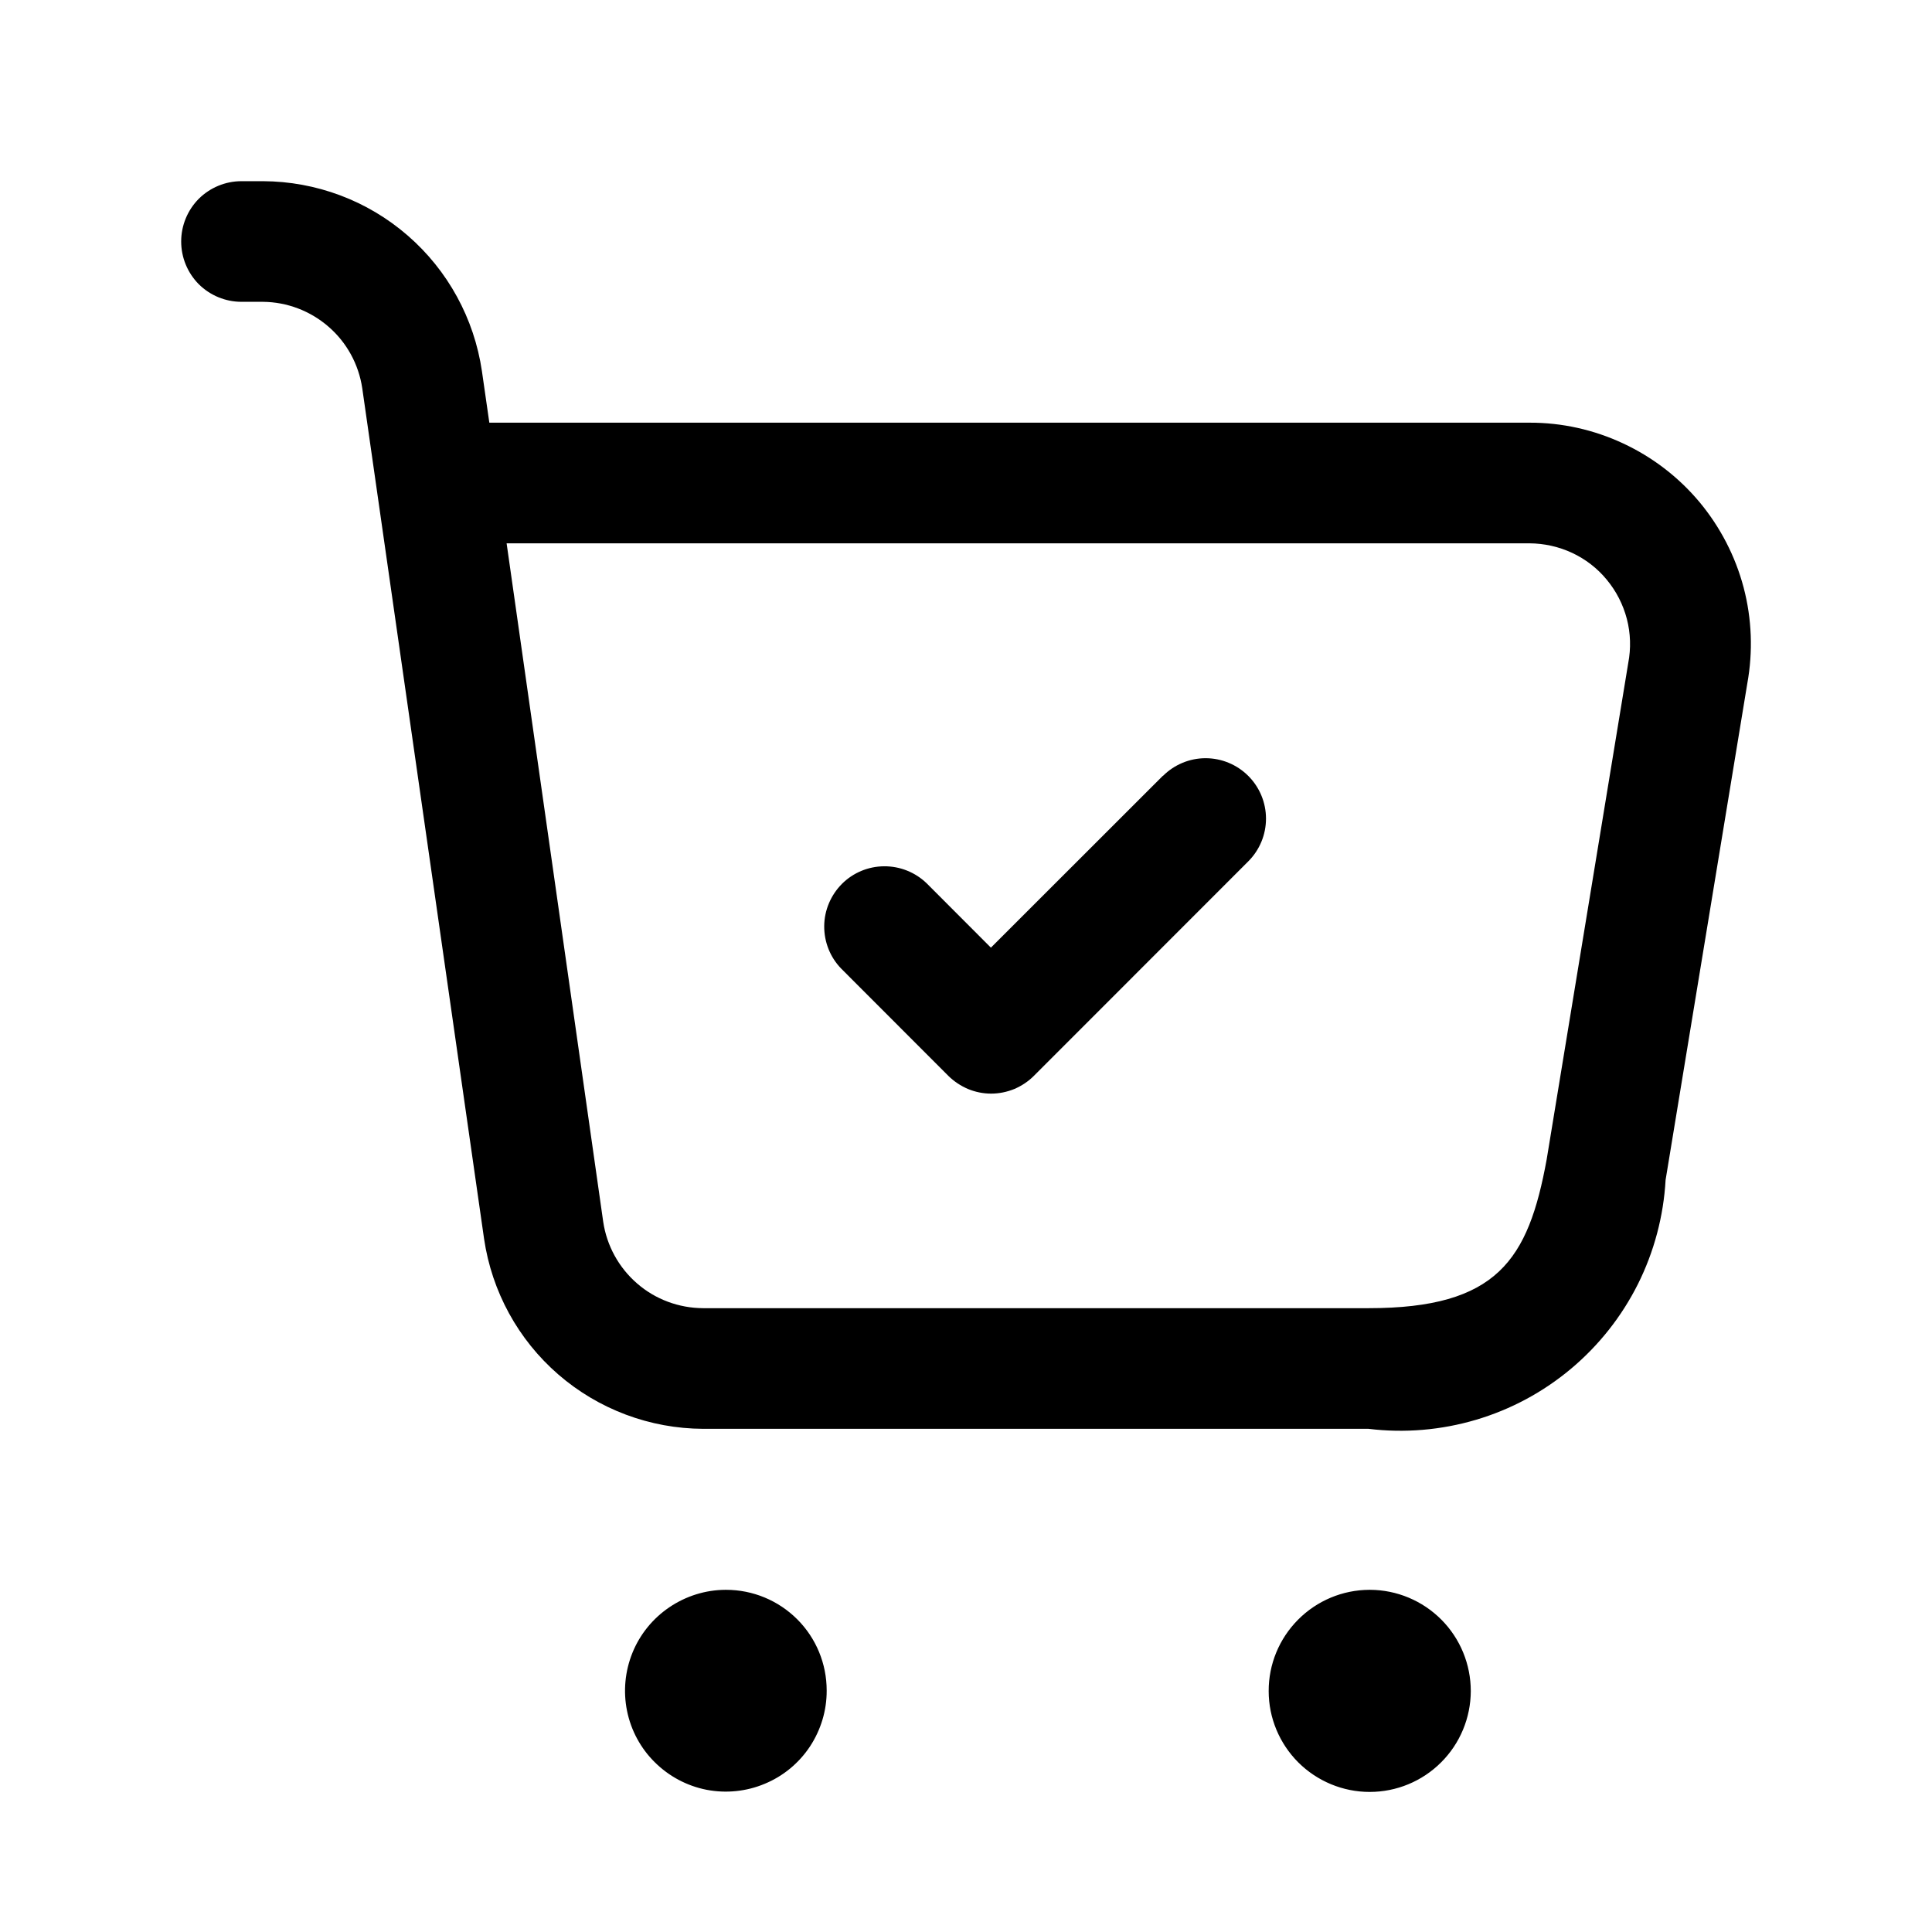 <svg width="18" height="18" viewBox="0 0 18 18" fill="none" xmlns="http://www.w3.org/2000/svg">
    <path d="M7.702 15.75C7.703 15.936 7.648 16.117 7.546 16.272C7.443 16.427 7.297 16.548 7.125 16.619C6.954 16.691 6.765 16.71 6.583 16.675C6.4 16.639 6.233 16.55 6.101 16.419C5.969 16.289 5.879 16.122 5.842 15.94C5.805 15.758 5.823 15.569 5.893 15.397C5.963 15.225 6.083 15.078 6.237 14.974C6.391 14.87 6.572 14.813 6.758 14.812H6.765C7.014 14.812 7.252 14.911 7.428 15.087C7.604 15.263 7.702 15.501 7.702 15.75ZM12.765 14.812H12.758C12.508 14.813 12.27 14.913 12.094 15.09C11.918 15.267 11.819 15.506 11.82 15.756C11.82 16.005 11.92 16.244 12.096 16.42C12.273 16.596 12.512 16.695 12.761 16.695C13.011 16.695 13.25 16.596 13.426 16.42C13.603 16.244 13.702 16.005 13.703 15.756C13.703 15.506 13.605 15.267 13.429 15.09C13.253 14.913 13.014 14.813 12.765 14.812ZM16.279 6.369L15.518 10.993C15.499 11.331 15.411 11.662 15.26 11.964C15.108 12.267 14.896 12.535 14.636 12.753C14.377 12.97 14.076 13.132 13.751 13.228C13.427 13.324 13.086 13.353 12.75 13.312H6.551C6.055 13.31 5.576 13.13 5.202 12.806C4.827 12.481 4.582 12.032 4.51 11.542L3.375 3.617C3.342 3.395 3.231 3.191 3.061 3.044C2.891 2.896 2.674 2.814 2.45 2.812H2.25C2.101 2.812 1.958 2.753 1.852 2.648C1.747 2.542 1.688 2.399 1.688 2.25C1.688 2.101 1.747 1.958 1.852 1.852C1.958 1.747 2.101 1.688 2.25 1.688H2.45C2.945 1.69 3.424 1.869 3.798 2.194C4.173 2.519 4.418 2.968 4.49 3.458L4.559 3.938H14.25C14.552 3.937 14.851 4.004 15.124 4.132C15.398 4.26 15.64 4.446 15.834 4.678C16.027 4.91 16.168 5.182 16.245 5.474C16.322 5.766 16.333 6.072 16.279 6.369ZM14.969 5.4C14.882 5.294 14.771 5.209 14.647 5.151C14.523 5.093 14.387 5.063 14.25 5.062H4.72L5.62 11.383C5.653 11.606 5.765 11.81 5.936 11.958C6.106 12.106 6.325 12.187 6.551 12.188H12.75C13.95 12.188 14.239 11.738 14.41 10.802L15.17 6.177C15.196 6.041 15.192 5.9 15.157 5.766C15.122 5.632 15.058 5.507 14.969 5.4ZM10.835 7.227L9.232 8.829L8.633 8.229C8.526 8.126 8.384 8.07 8.237 8.071C8.089 8.072 7.948 8.131 7.844 8.235C7.74 8.34 7.68 8.481 7.679 8.628C7.678 8.776 7.734 8.918 7.837 9.024L8.836 10.024C8.889 10.076 8.951 10.117 9.019 10.146C9.087 10.174 9.16 10.189 9.234 10.189C9.308 10.189 9.381 10.174 9.45 10.146C9.518 10.117 9.58 10.076 9.632 10.024L11.63 8.025C11.736 7.919 11.795 7.776 11.795 7.627C11.795 7.478 11.736 7.335 11.63 7.229C11.525 7.124 11.382 7.064 11.232 7.064C11.083 7.064 10.94 7.124 10.835 7.229V7.227Z" fill="currentColor"/>
</svg>
